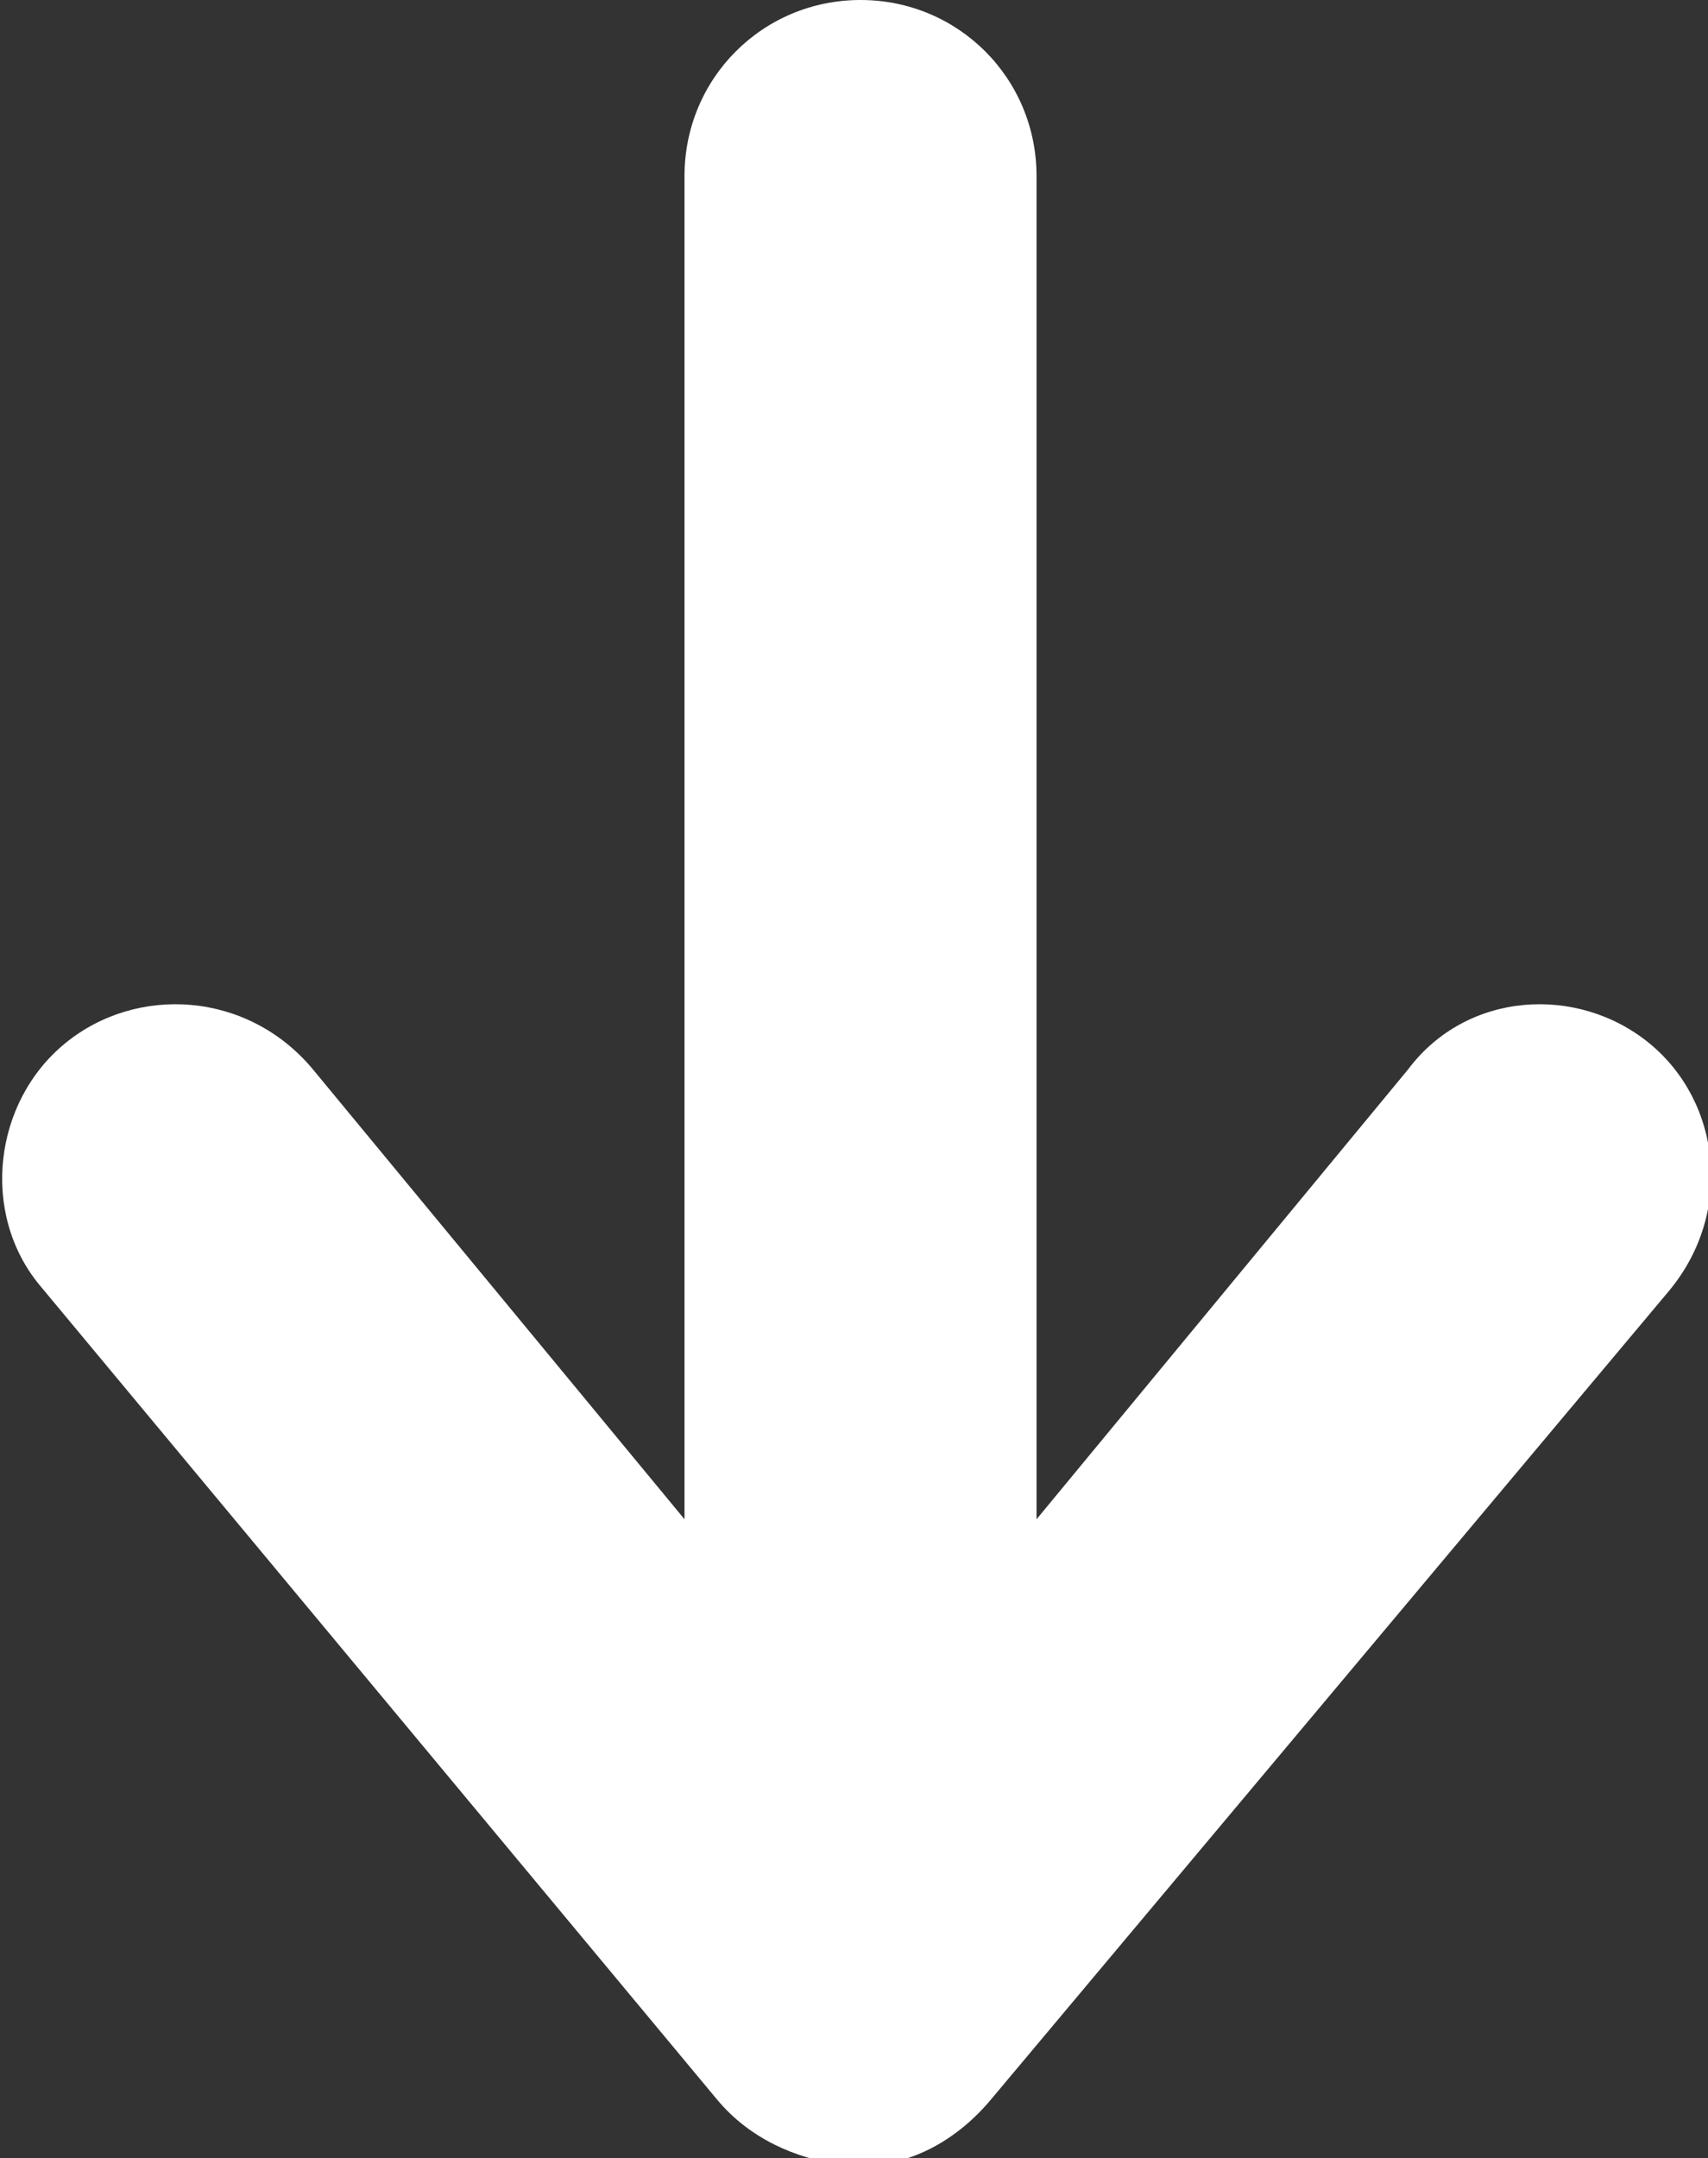 <?xml version="1.0" encoding="utf-8"?>
<!-- Generator: Adobe Illustrator 18.1.1, SVG Export Plug-In . SVG Version: 6.00 Build 0)  -->
<svg version="1.1" id="Layer_1" xmlns="http://www.w3.org/2000/svg" xmlns:xlink="http://www.w3.org/1999/xlink" x="0px" y="0px"
	 viewBox="0 0 26.2 33.1" enable-background="new 0 0 26.2 33.1" xml:space="preserve">
<rect x="0" y="0" width="26.2" height="33.1" fill="#333333" stroke="none"/>
<path fill="#FFFFFF" d="M25.3,16c-1.1-0.9-2.8-0.8-3.7,0.4l-5.7,6.9V2.7c0-1.5-1.2-2.7-2.7-2.7s-2.7,1.2-2.7,2.7v20.6l-5.7-6.9
	C3.8,15.2,2.1,15.1,1,16s-1.3,2.6-0.4,3.7L11,32.2c0.5,0.6,1.2,0.9,1.9,1c0.1,0,0.1,0,0.2,0c0.1,0,0.1,0,0.2,0c0.7,0,1.4-0.4,1.9-1
	l10.4-12.4C26.6,18.6,26.4,16.9,25.3,16z"/>
</svg>
